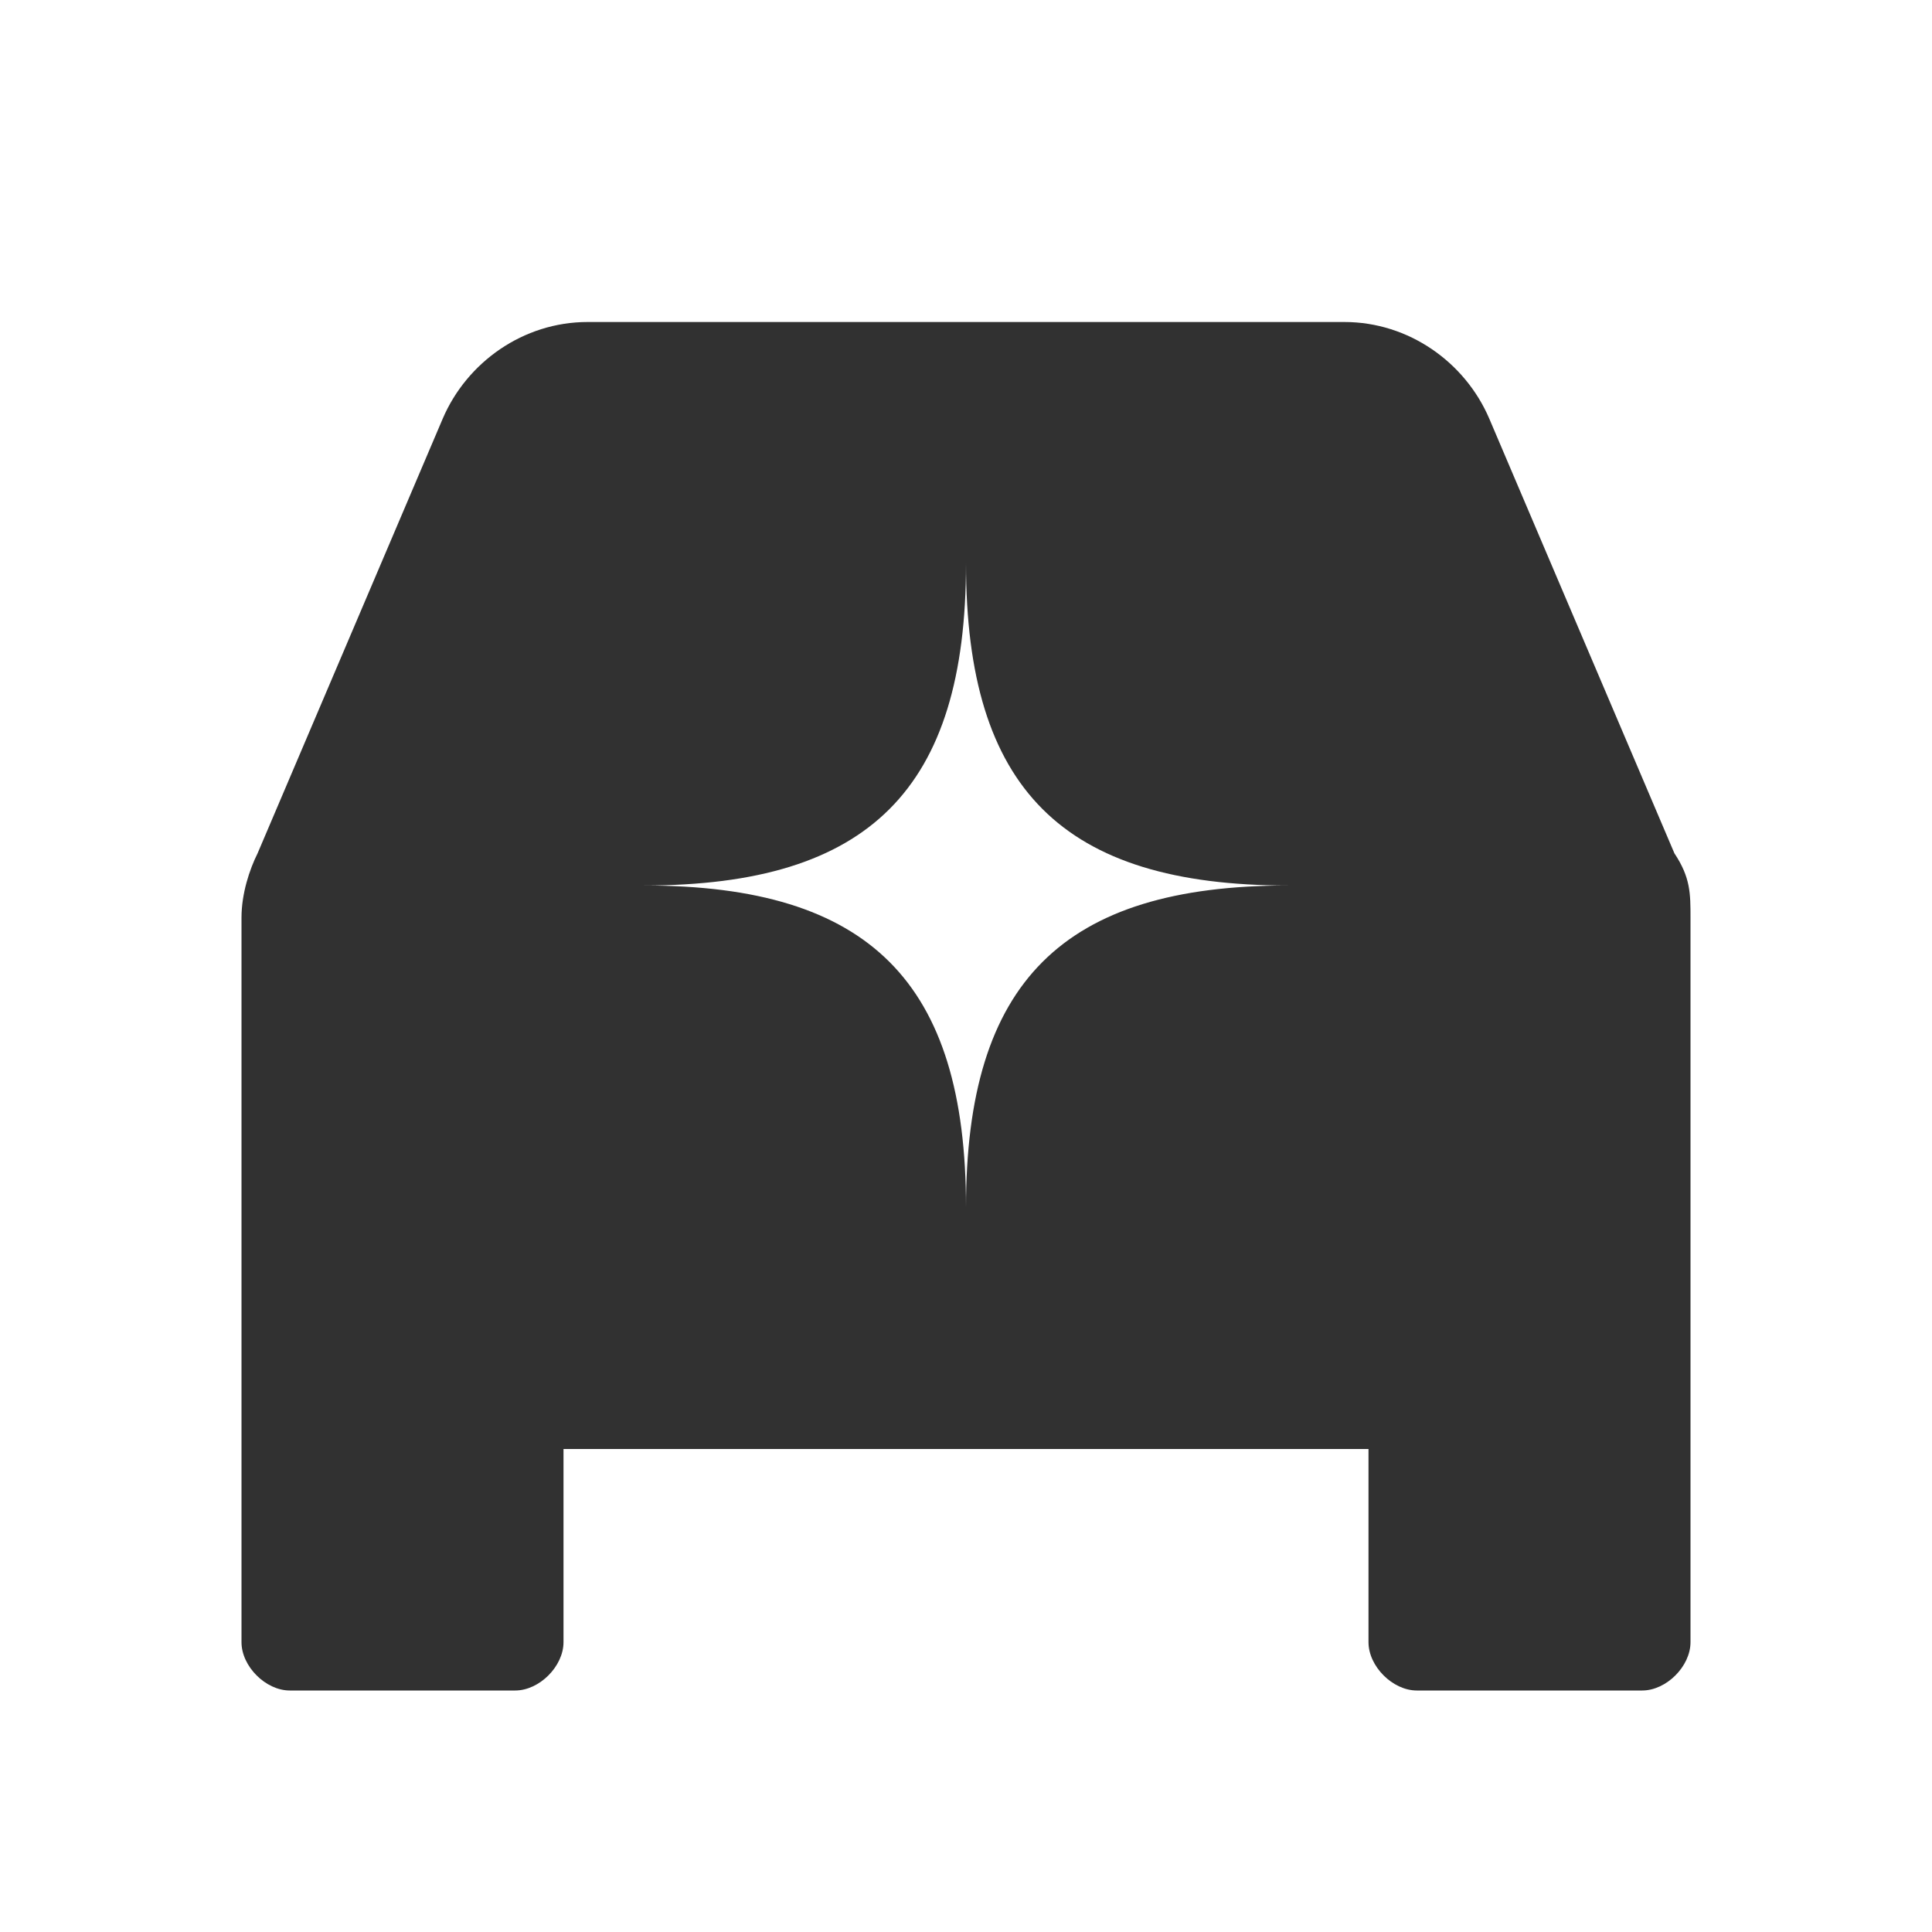 <svg width="24" height="24" viewBox="0 0 24 24" fill="none" xmlns="http://www.w3.org/2000/svg">
<path d="M20.8 10.6L18.5 5.2C18.2 4.5 17.5 4 16.7 4H7.3C6.5 4 5.8 4.5 5.5 5.2L3.2 10.6C3.1 10.8 3 11.1 3 11.4V20.4C3 20.7 3.3 21 3.6 21H6.4C6.7 21 7 20.7 7 20.4V18H17V20.4C17 20.7 17.3 21 17.6 21H20.4C20.7 21 21 20.7 21 20.4V11.4C21 11.1 21 10.9 20.8 10.6ZM12 15C12 12.2 10.8 11 8 11C10.8 11 12 9.8 12 7C12 9.8 13.2 11 16 11C13.2 11 12 12.2 12 15Z" fill="#313131"/>
</svg>
